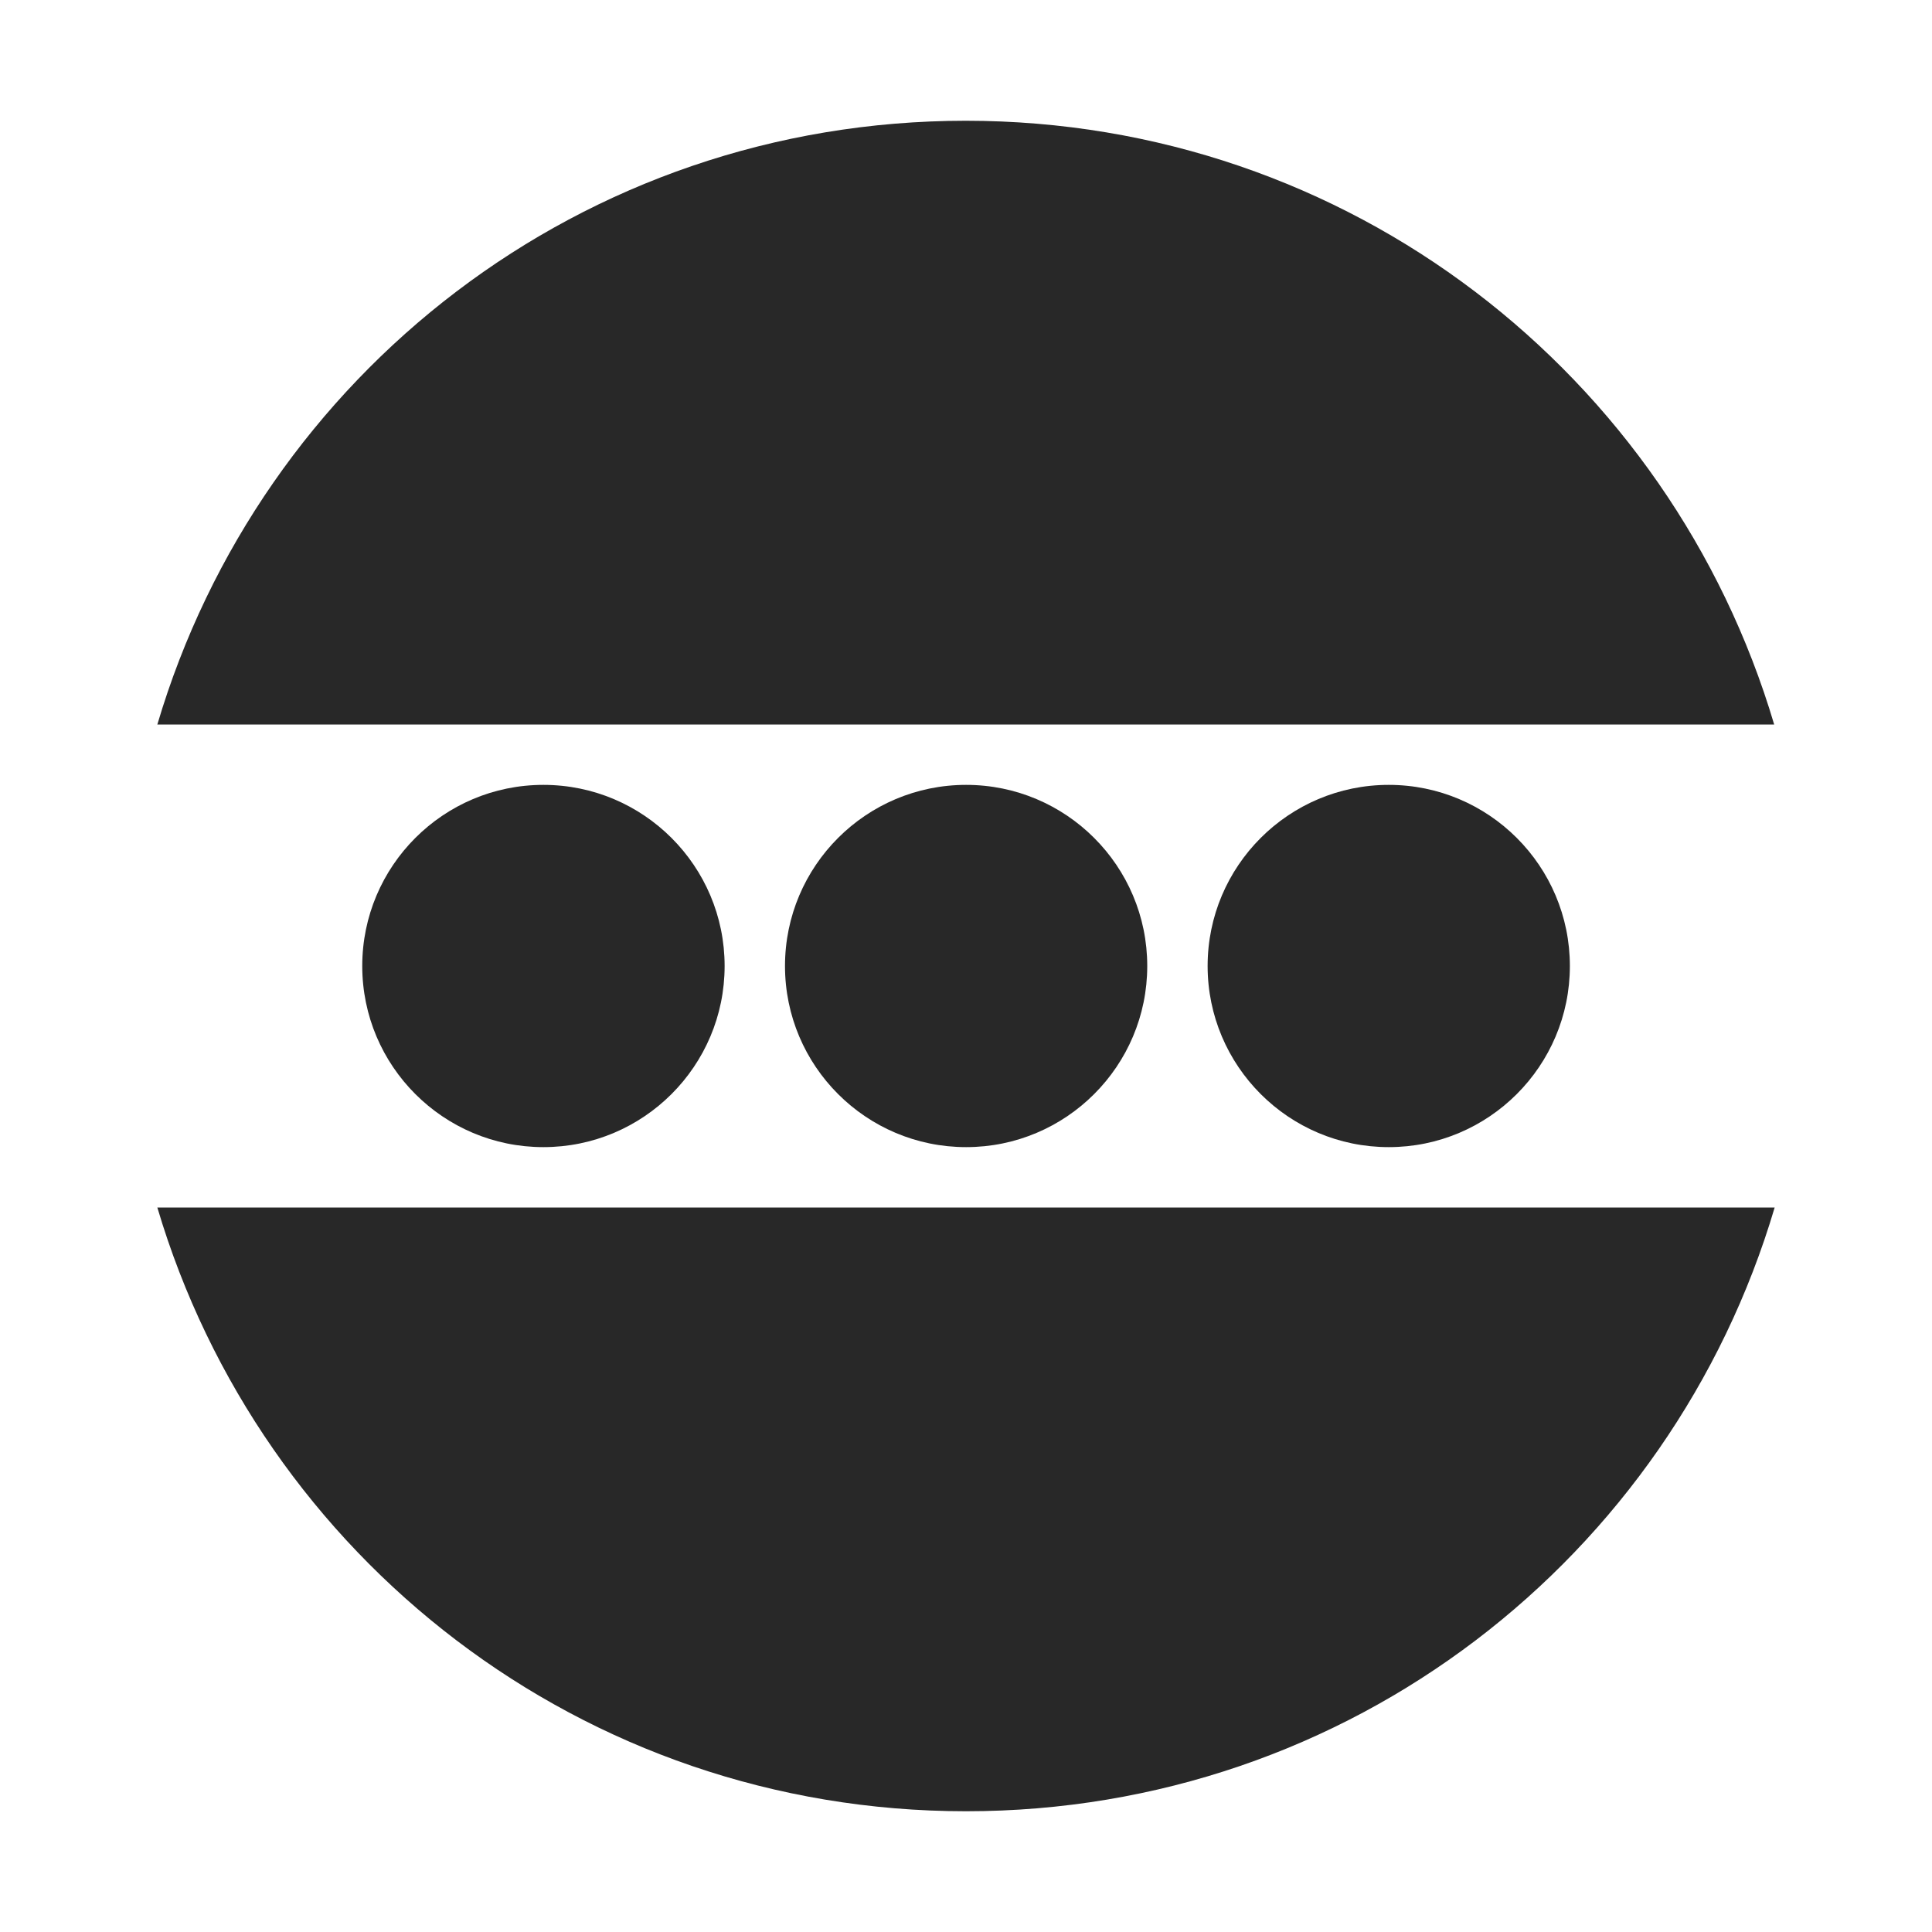 <svg width="16" height="16" version="1.1" xmlns="http://www.w3.org/2000/svg">
  <defs>
    <style type="text/css" id="current-color-scheme">.ColorScheme-Text { color:#282828; } .ColorScheme-Highlight { color:#458588; }</style>
  </defs>
  <path class="ColorScheme-Text" fill="currentColor" d="m8 1c-3.181 0-5.84 2.105-6.697 5h13.39c-0.858-2.894-3.517-5-6.697-5zm-6.697 9c0.858 2.894 3.517 5 6.697 5s5.84-2.105 6.697-5h-13.39zm5.198-2c0-0.828 0.672-1.5 1.5-1.5s1.5 0.672 1.5 1.5-0.672 1.5-1.5 1.5-1.5-0.672-1.5-1.5zm3.5 0c0-0.828 0.672-1.5 1.5-1.5s1.5 0.672 1.5 1.5-0.672 1.5-1.5 1.5-1.5-0.672-1.5-1.5zm-7.001 0c0-0.828 0.672-1.5 1.5-1.5 0.829 0 1.501 0.672 1.501 1.5s-0.672 1.5-1.501 1.5c-0.828 0-1.5-0.672-1.5-1.5z"/>
</svg>
